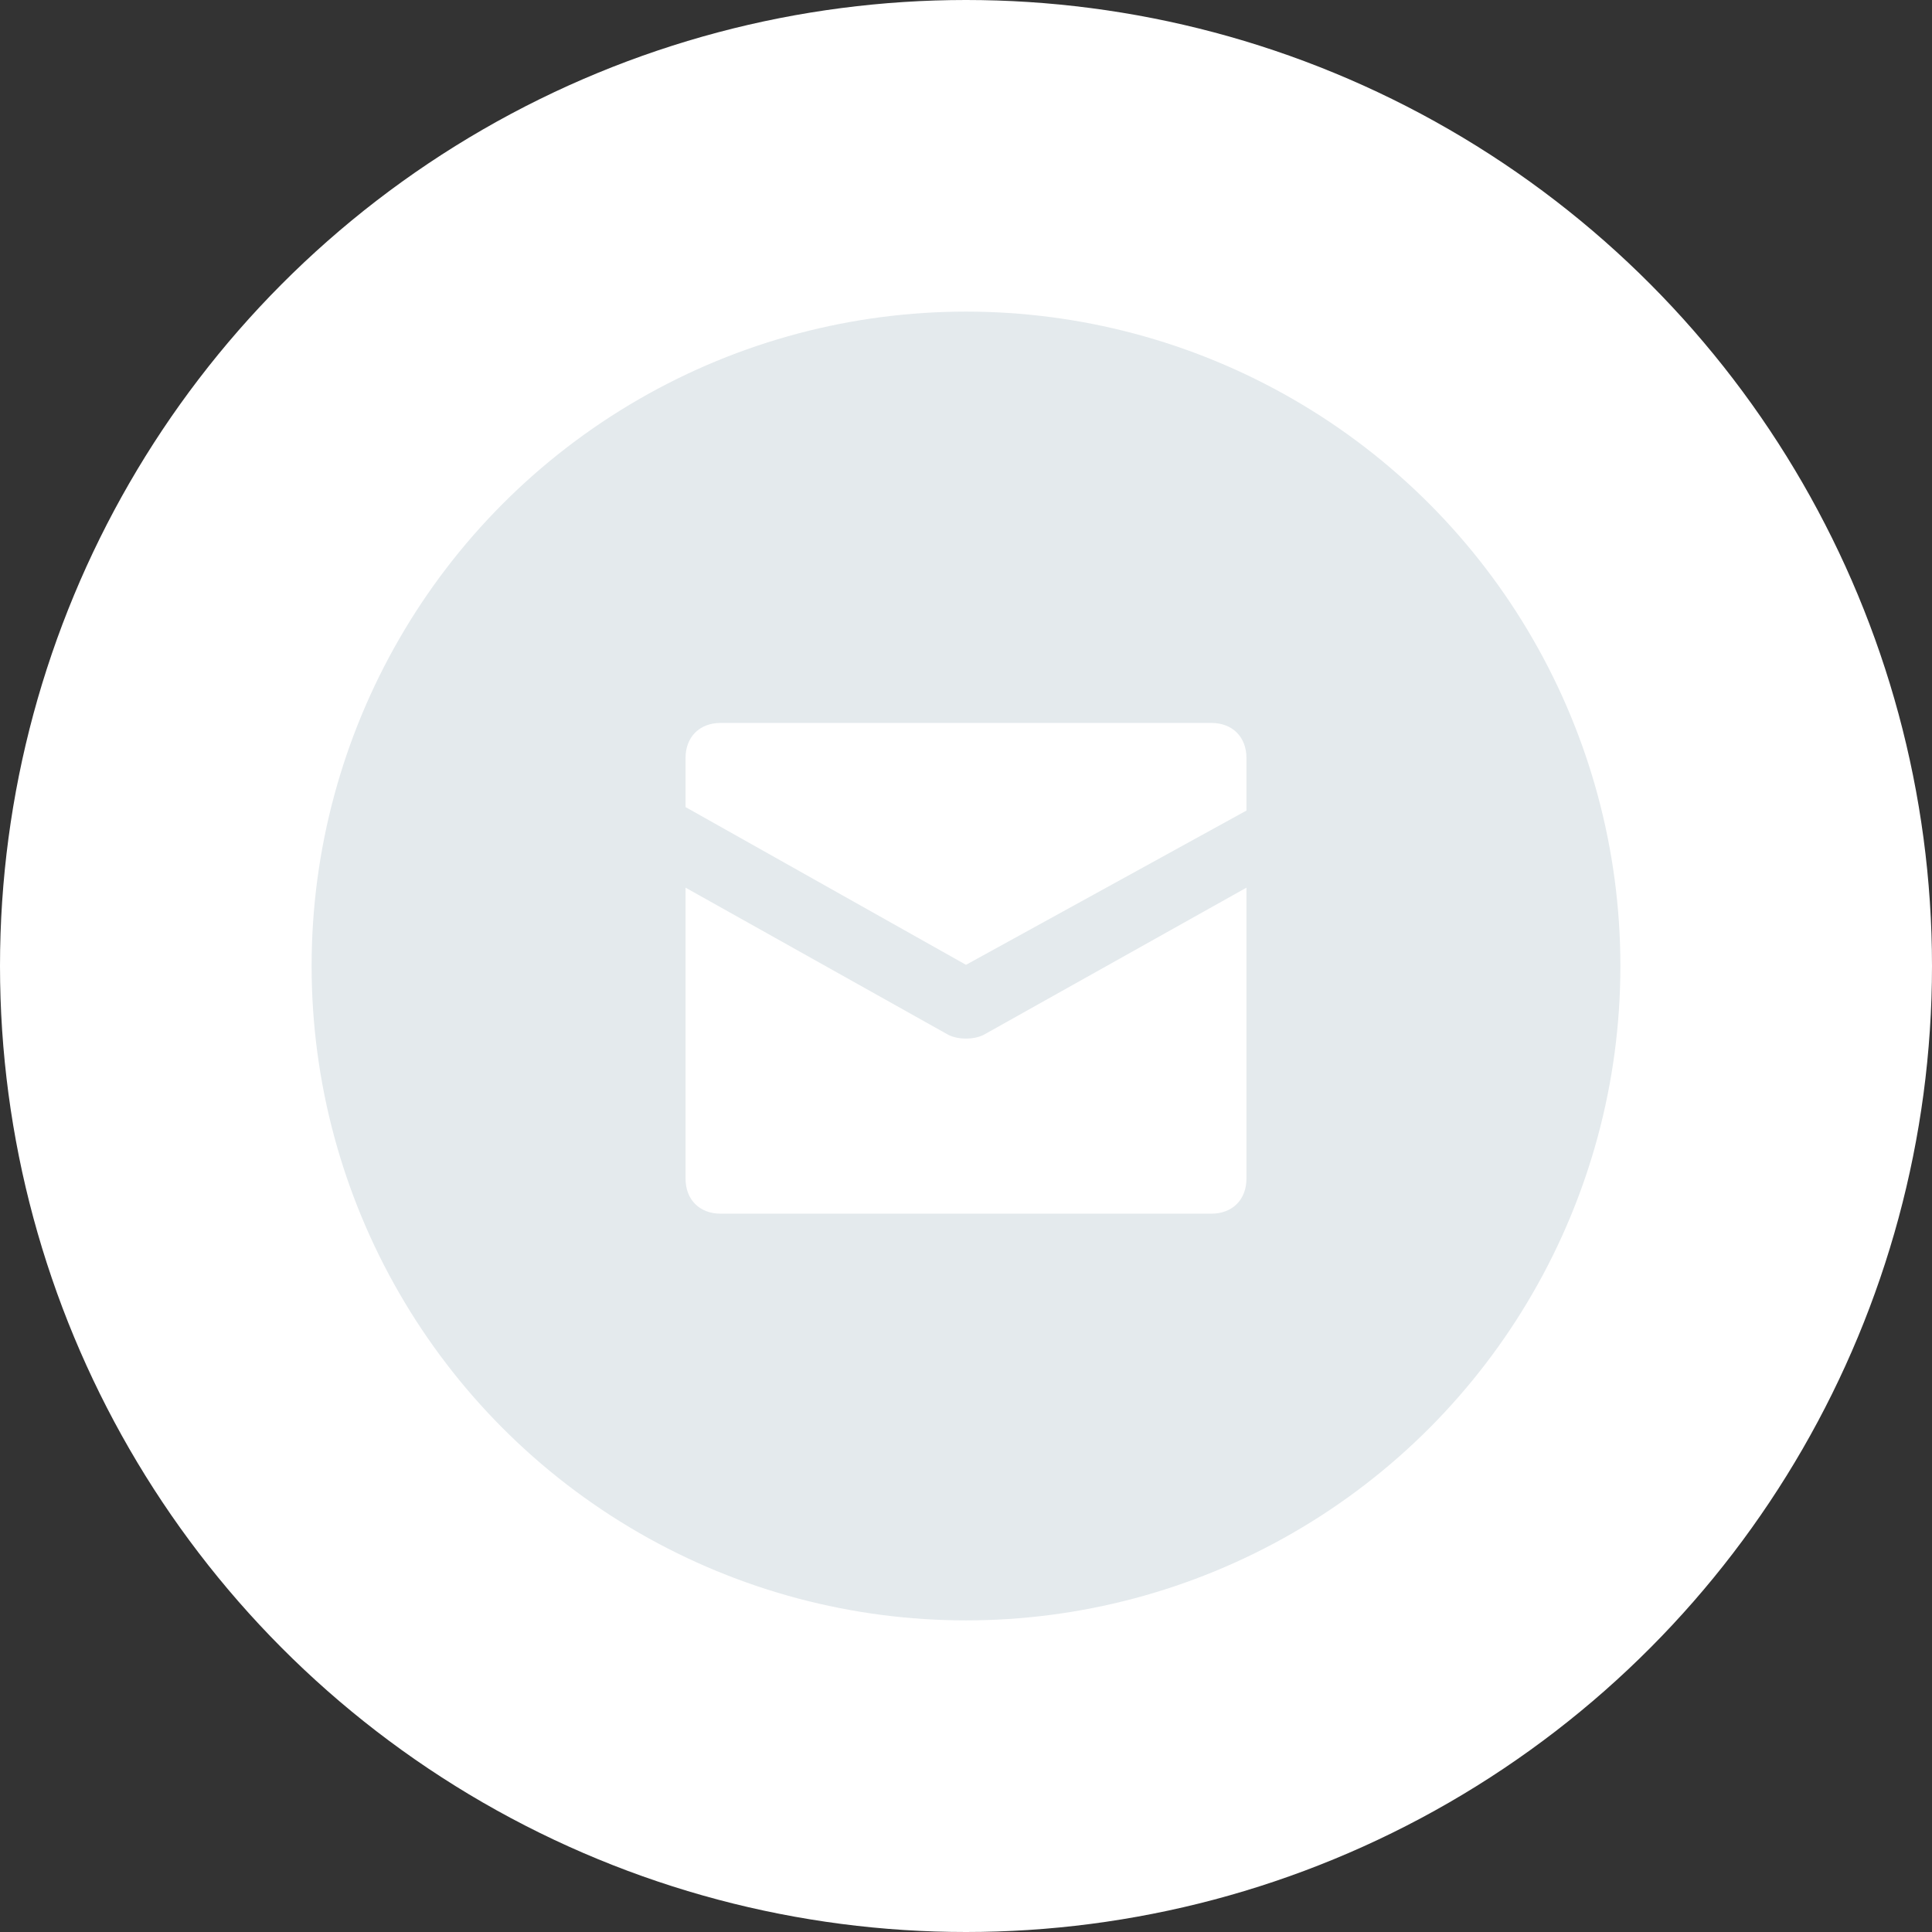 <svg width="31" height="31" viewBox="0 0 31 31" fill="none" xmlns="http://www.w3.org/2000/svg">
<rect x="0" y="0" width="31" height="31" fill="#333333" stroke="none"/>
<circle cx="15.5" cy="15.5" r="13" fill="white"/>
<circle cx="15.5" cy="15.5" r="13" fill="#BDCCD2" fill-opacity="0.4"/>
<circle cx="15.5" cy="15.5" r="13" stroke="white" stroke-width="5"/>
<path d="M19.438 11.6H11.562C11.225 11.6 11 11.825 11 12.162V12.95L15.5 15.481L20 13.006V12.162C20 11.825 19.775 11.6 19.438 11.6Z" fill="white"/>
<path d="M15.219 16.606L11 14.243V18.912C11 19.249 11.225 19.474 11.562 19.474H19.438C19.775 19.474 20 19.249 20 18.912V14.243L15.781 16.606C15.624 16.684 15.376 16.684 15.219 16.606Z" fill="white"/>
</svg>
